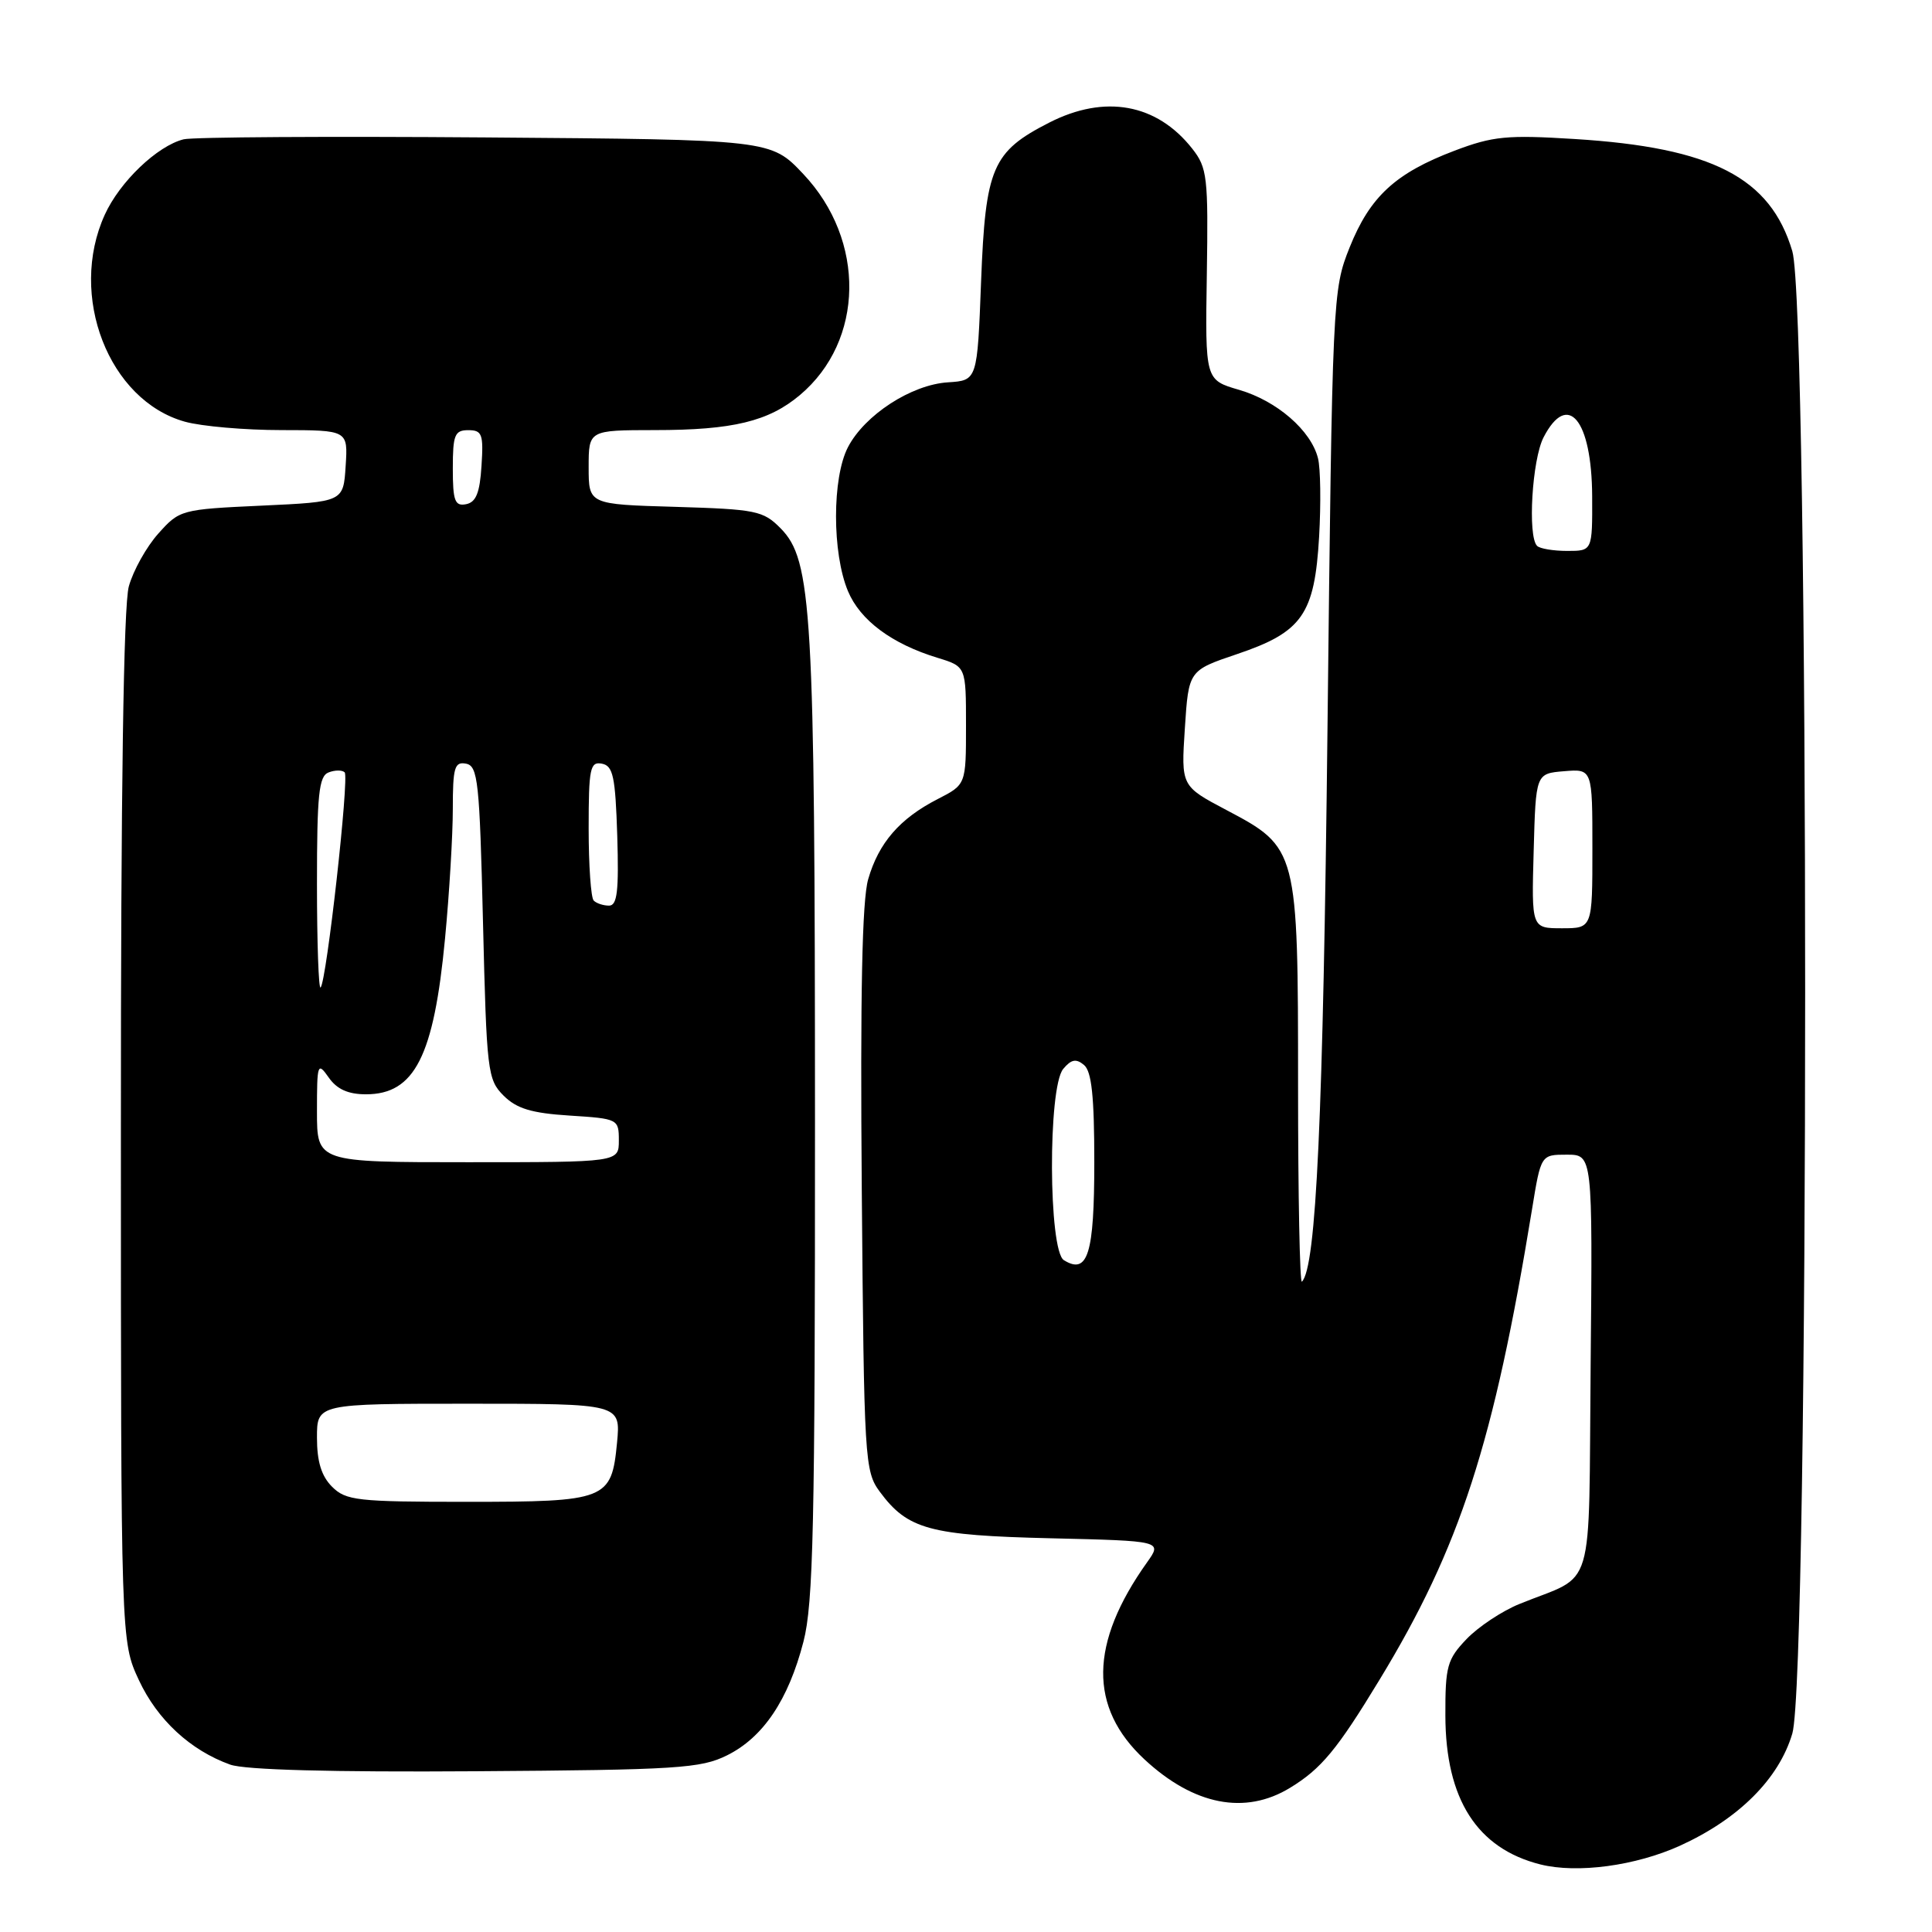 <?xml version="1.0" encoding="UTF-8" standalone="no"?>
<!DOCTYPE svg PUBLIC "-//W3C//DTD SVG 1.1//EN" "http://www.w3.org/Graphics/SVG/1.1/DTD/svg11.dtd" >
<svg xmlns="http://www.w3.org/2000/svg" xmlns:xlink="http://www.w3.org/1999/xlink" version="1.1" viewBox="0 0 256 256">
 <g >
 <path fill="currentColor"
d=" M 222.62 244.56 C 230.39 241.02 235.71 235.71 237.49 229.71 C 239.76 222.08 239.76 40.91 237.49 33.28 C 234.59 23.53 226.88 19.55 208.65 18.42 C 199.69 17.86 197.82 18.04 192.73 19.97 C 184.90 22.94 181.53 26.05 178.83 32.79 C 176.58 38.43 176.54 39.20 175.90 96.50 C 175.32 148.13 174.41 167.93 172.51 169.83 C 172.23 170.10 172.00 158.45 172.00 143.92 C 172.00 112.51 171.95 112.32 162.50 107.33 C 156.50 104.16 156.50 104.16 157.00 96.50 C 157.50 88.84 157.50 88.84 163.92 86.67 C 172.56 83.75 174.19 81.42 174.79 71.11 C 175.04 66.72 174.98 62.05 174.64 60.72 C 173.72 57.04 169.20 53.12 164.20 51.66 C 159.69 50.35 159.69 50.35 159.91 36.39 C 160.11 23.44 159.97 22.23 157.98 19.70 C 153.28 13.73 146.40 12.48 139.02 16.25 C 131.48 20.10 130.58 22.21 130.00 37.27 C 129.50 50.41 129.50 50.41 125.62 50.66 C 120.77 50.96 114.59 54.97 112.36 59.25 C 110.25 63.31 110.25 73.28 112.36 78.33 C 113.98 82.20 118.17 85.32 124.25 87.17 C 128.00 88.32 128.00 88.32 128.00 96.14 C 128.00 103.96 128.00 103.96 124.25 105.88 C 119.22 108.46 116.43 111.68 115.04 116.50 C 114.23 119.29 113.98 131.71 114.19 157.68 C 114.49 193.57 114.57 194.95 116.59 197.68 C 120.28 202.66 123.20 203.45 139.25 203.83 C 154.01 204.18 154.01 204.18 151.99 207.02 C 144.35 217.75 144.24 226.25 151.66 233.14 C 158.19 239.20 164.98 240.53 170.93 236.90 C 175.07 234.38 177.17 231.85 182.80 222.57 C 193.47 205.02 197.93 191.25 203.00 160.25 C 204.18 153.00 204.18 153.00 207.61 153.00 C 211.03 153.00 211.03 153.00 210.77 180.71 C 210.47 212.00 211.54 208.37 201.32 212.54 C 199.03 213.47 195.88 215.56 194.32 217.19 C 191.76 219.87 191.50 220.79 191.52 227.32 C 191.54 238.41 195.72 244.94 204.12 247.05 C 209.02 248.27 216.74 247.23 222.62 244.56 Z  M 96.34 232.59 C 101.12 230.22 104.46 225.26 106.46 217.54 C 107.77 212.47 108.00 202.15 107.99 148.54 C 107.98 80.79 107.60 74.22 103.43 70.00 C 101.13 67.67 100.18 67.48 89.48 67.16 C 78.00 66.83 78.00 66.83 78.00 61.91 C 78.00 57.00 78.00 57.00 86.75 56.99 C 97.10 56.99 101.84 55.84 105.99 52.35 C 114.54 45.16 114.74 31.84 106.44 23.06 C 102.14 18.50 102.14 18.50 64.32 18.21 C 43.52 18.05 25.52 18.16 24.33 18.46 C 20.84 19.33 15.86 24.09 13.88 28.46 C 9.01 39.17 14.40 53.07 24.51 55.88 C 26.71 56.49 32.46 56.99 37.30 56.99 C 46.11 57.00 46.11 57.00 45.80 61.75 C 45.50 66.50 45.50 66.50 34.67 67.00 C 24.01 67.49 23.79 67.55 20.98 70.70 C 19.41 72.45 17.65 75.60 17.07 77.70 C 16.37 80.20 16.01 104.81 16.02 149.50 C 16.02 217.50 16.02 217.50 18.40 222.62 C 20.85 227.88 25.23 231.93 30.50 233.82 C 32.44 234.52 43.95 234.83 63.00 234.70 C 89.77 234.52 92.86 234.32 96.34 232.59 Z  M 140.97 166.98 C 138.92 165.71 138.84 144.10 140.88 141.64 C 141.94 140.37 142.59 140.24 143.63 141.11 C 144.65 141.95 145.00 145.28 145.00 154.00 C 145.00 166.18 144.14 168.94 140.97 166.98 Z  M 203.22 112.75 C 203.50 102.50 203.50 102.50 207.25 102.19 C 211.00 101.88 211.00 101.88 211.00 112.44 C 211.00 123.00 211.00 123.00 206.97 123.00 C 202.93 123.00 202.93 123.00 203.22 112.75 Z  M 203.67 72.33 C 202.40 71.06 203.01 60.89 204.53 57.95 C 207.73 51.75 210.92 55.61 210.97 65.75 C 211.00 73.00 211.00 73.00 207.67 73.00 C 205.83 73.00 204.03 72.70 203.67 72.33 Z  M 44.00 197.00 C 42.59 195.59 42.00 193.67 42.00 190.50 C 42.00 186.00 42.00 186.00 62.13 186.00 C 82.25 186.00 82.25 186.00 81.76 191.17 C 81.03 198.75 80.40 199.00 61.81 199.00 C 47.33 199.00 45.83 198.83 44.00 197.00 Z  M 42.00 147.28 C 42.00 140.91 42.08 140.67 43.56 142.78 C 44.64 144.33 46.13 145.00 48.49 145.00 C 54.94 145.00 57.49 139.97 58.97 124.35 C 59.54 118.38 60.00 110.65 60.00 107.18 C 60.00 101.69 60.23 100.90 61.75 101.19 C 63.33 101.49 63.55 103.54 64.00 122.24 C 64.48 141.99 64.60 143.05 66.73 145.18 C 68.46 146.90 70.43 147.50 75.48 147.82 C 81.90 148.23 82.00 148.28 82.00 151.12 C 82.00 154.00 82.00 154.00 62.00 154.00 C 42.00 154.00 42.00 154.00 42.00 147.28 Z  M 42.00 117.14 C 42.00 105.26 42.25 102.84 43.54 102.35 C 44.39 102.02 45.35 102.02 45.67 102.34 C 46.30 102.97 43.27 130.06 42.48 130.85 C 42.22 131.12 42.00 124.94 42.00 117.14 Z  M 78.67 119.33 C 78.30 118.97 78.00 114.66 78.00 109.76 C 78.00 101.82 78.19 100.89 79.75 101.19 C 81.24 101.47 81.54 102.89 81.79 110.76 C 82.01 118.06 81.79 120.00 80.70 120.00 C 79.95 120.00 79.03 119.70 78.67 119.33 Z  M 60.00 62.07 C 60.00 57.62 60.25 57.00 62.05 57.00 C 63.88 57.00 64.08 57.53 63.80 61.74 C 63.58 65.31 63.07 66.56 61.75 66.81 C 60.27 67.10 60.00 66.36 60.00 62.07 Z "/>
</g>
</svg>